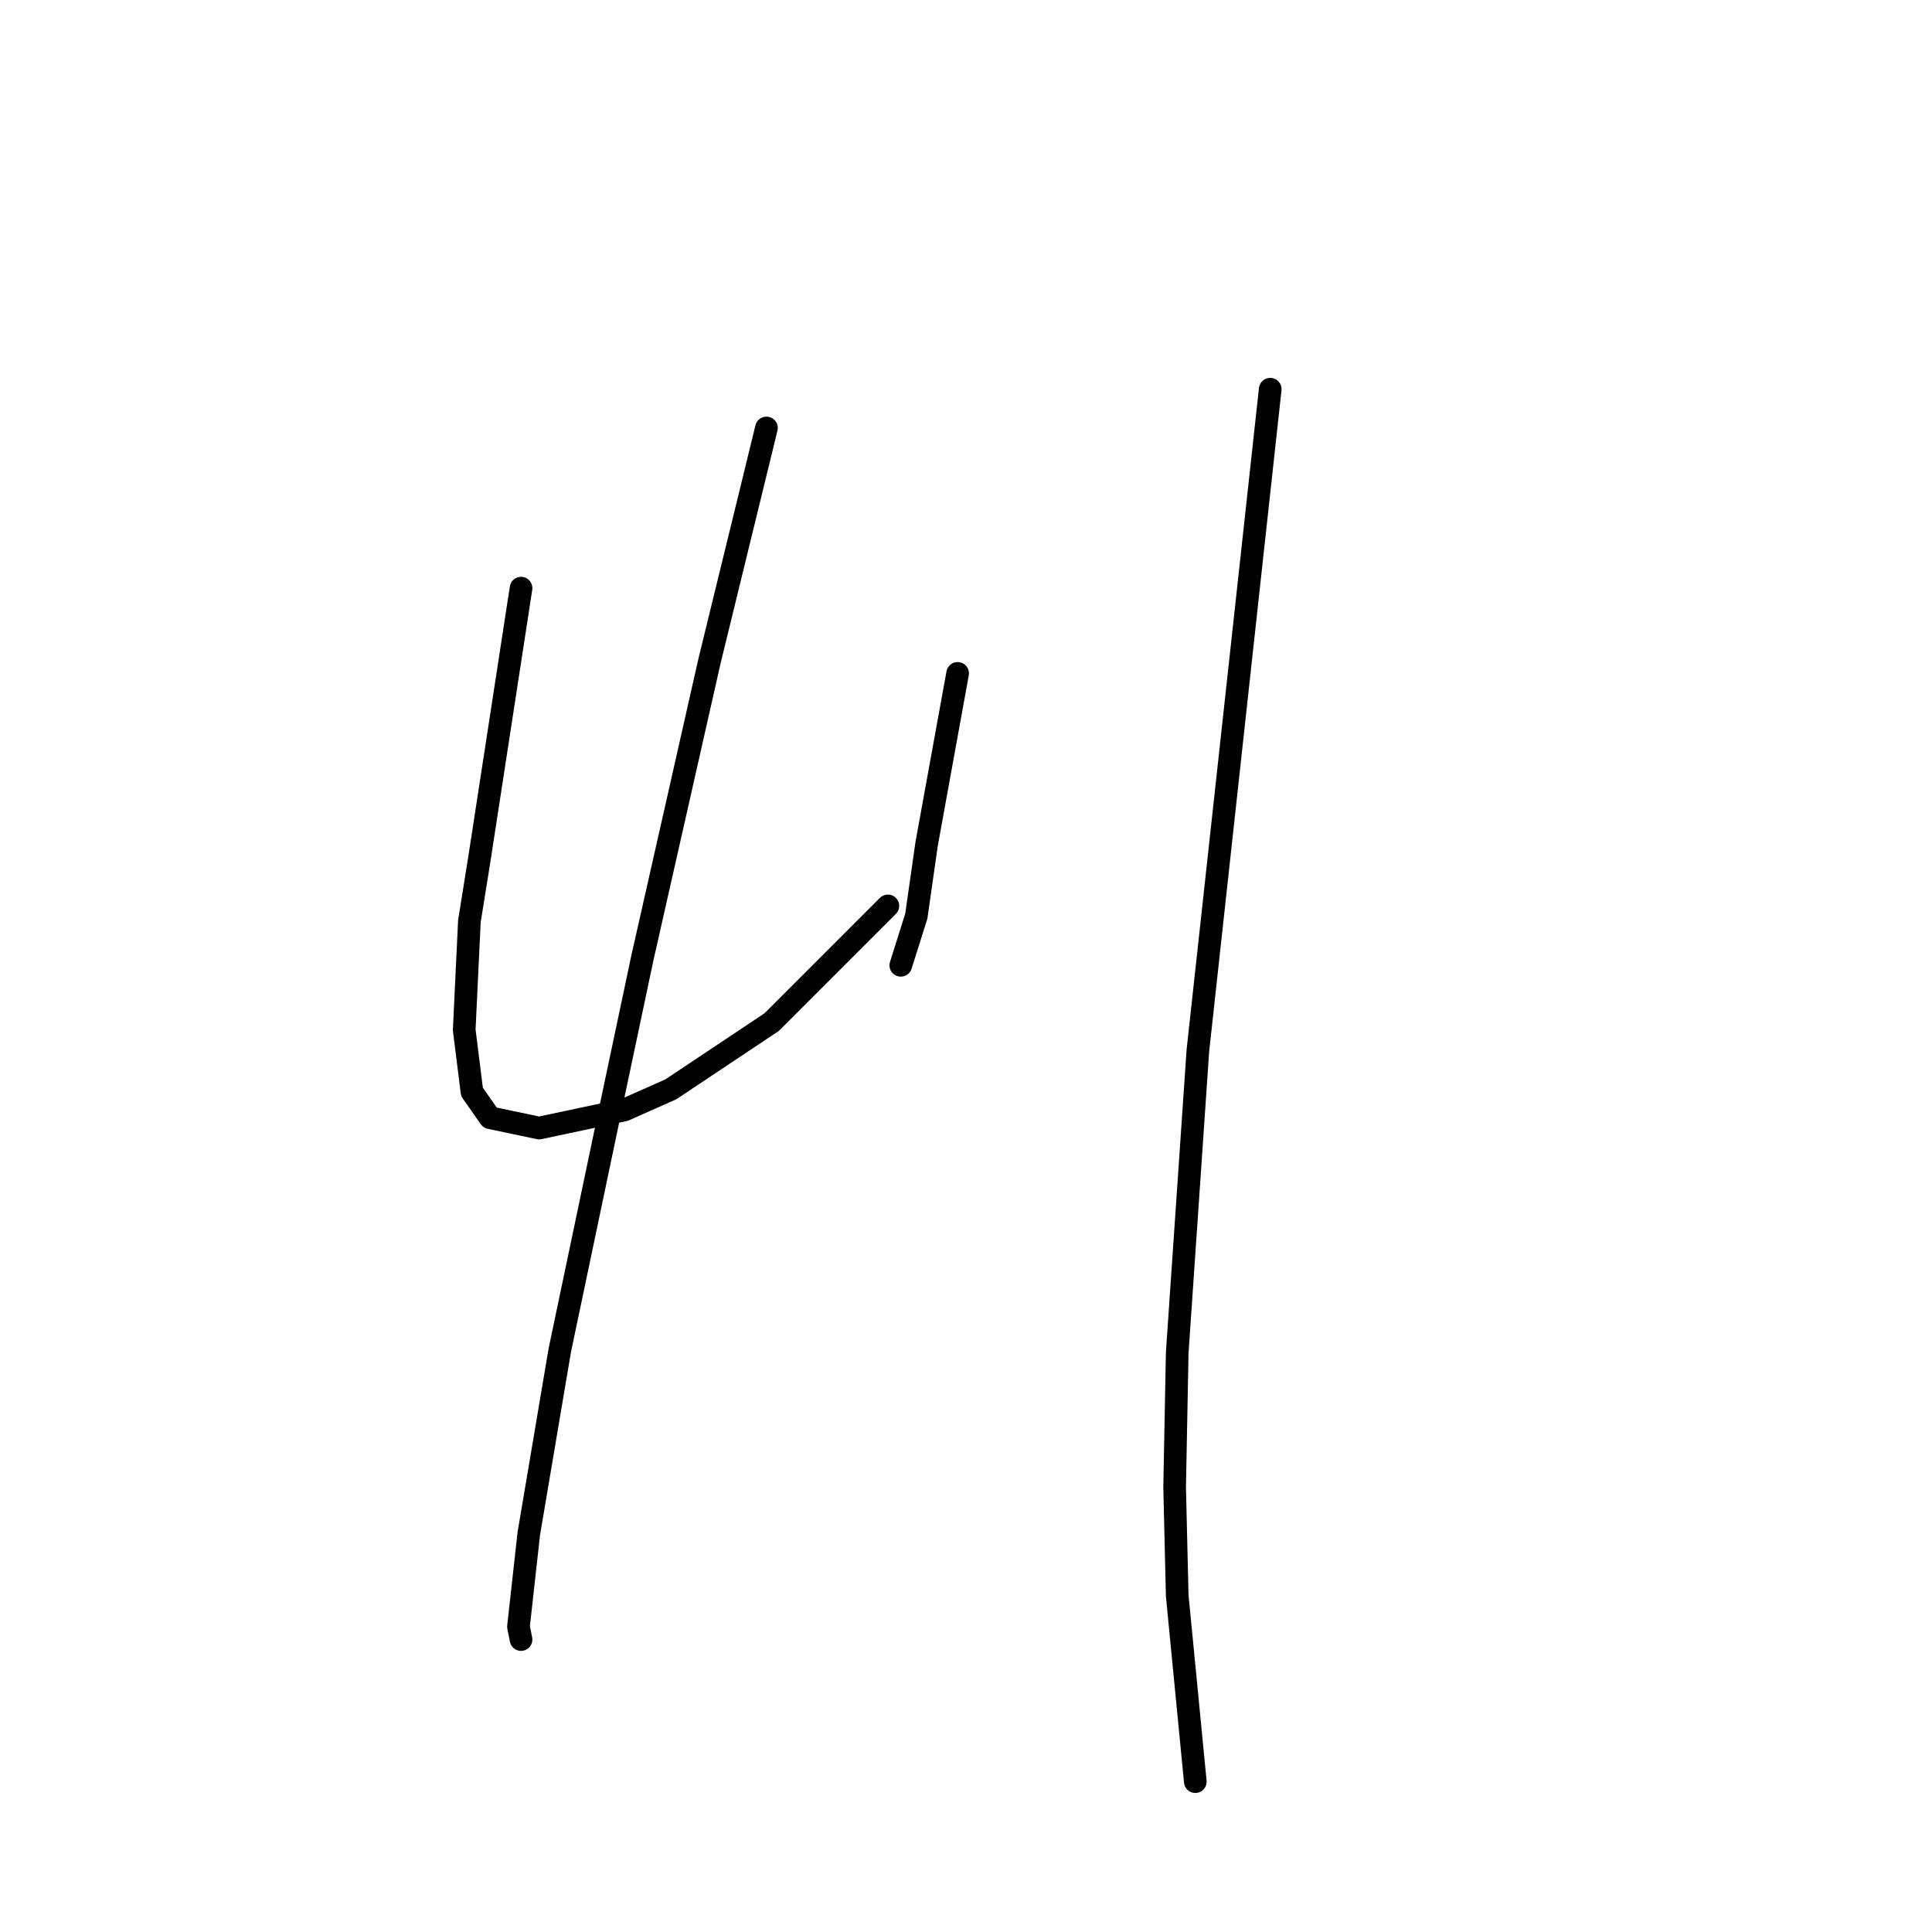 <?xml version="1.0" standalone="no"?>
    <svg width="256" height="256" xmlns="http://www.w3.org/2000/svg" version="1.1">
    <polyline stroke="black" stroke-width="3" stroke-linecap="round" fill="transparent" stroke-linejoin="round" points="69.041 77.931 66.303 95.731 63.564 113.531 62.195 122.089 61.51 136.466 62.537 144.681 64.933 148.104 71.437 149.473 82.733 147.077 88.895 144.339 102.245 135.439 117.649 120.035 117.649 120.035 " />
        <polyline stroke="black" stroke-width="3" stroke-linecap="round" fill="transparent" stroke-linejoin="round" points="126.891 89.227 124.837 100.523 122.784 111.819 121.414 121.404 119.36 127.908 119.36 127.908 " />
        <polyline stroke="black" stroke-width="3" stroke-linecap="round" fill="transparent" stroke-linejoin="round" points="101.56 56.708 97.795 72.112 94.03 87.516 85.13 126.881 81.364 144.681 74.176 178.912 70.068 203.216 68.699 215.539 69.041 217.25 69.041 217.25 " />
        <polyline stroke="black" stroke-width="3" stroke-linecap="round" fill="transparent" stroke-linejoin="round" points="168.311 51.573 163.518 95.389 158.726 139.204 155.987 179.254 155.645 197.054 155.987 211.431 158.384 236.077 158.384 236.077 " />
        </svg>